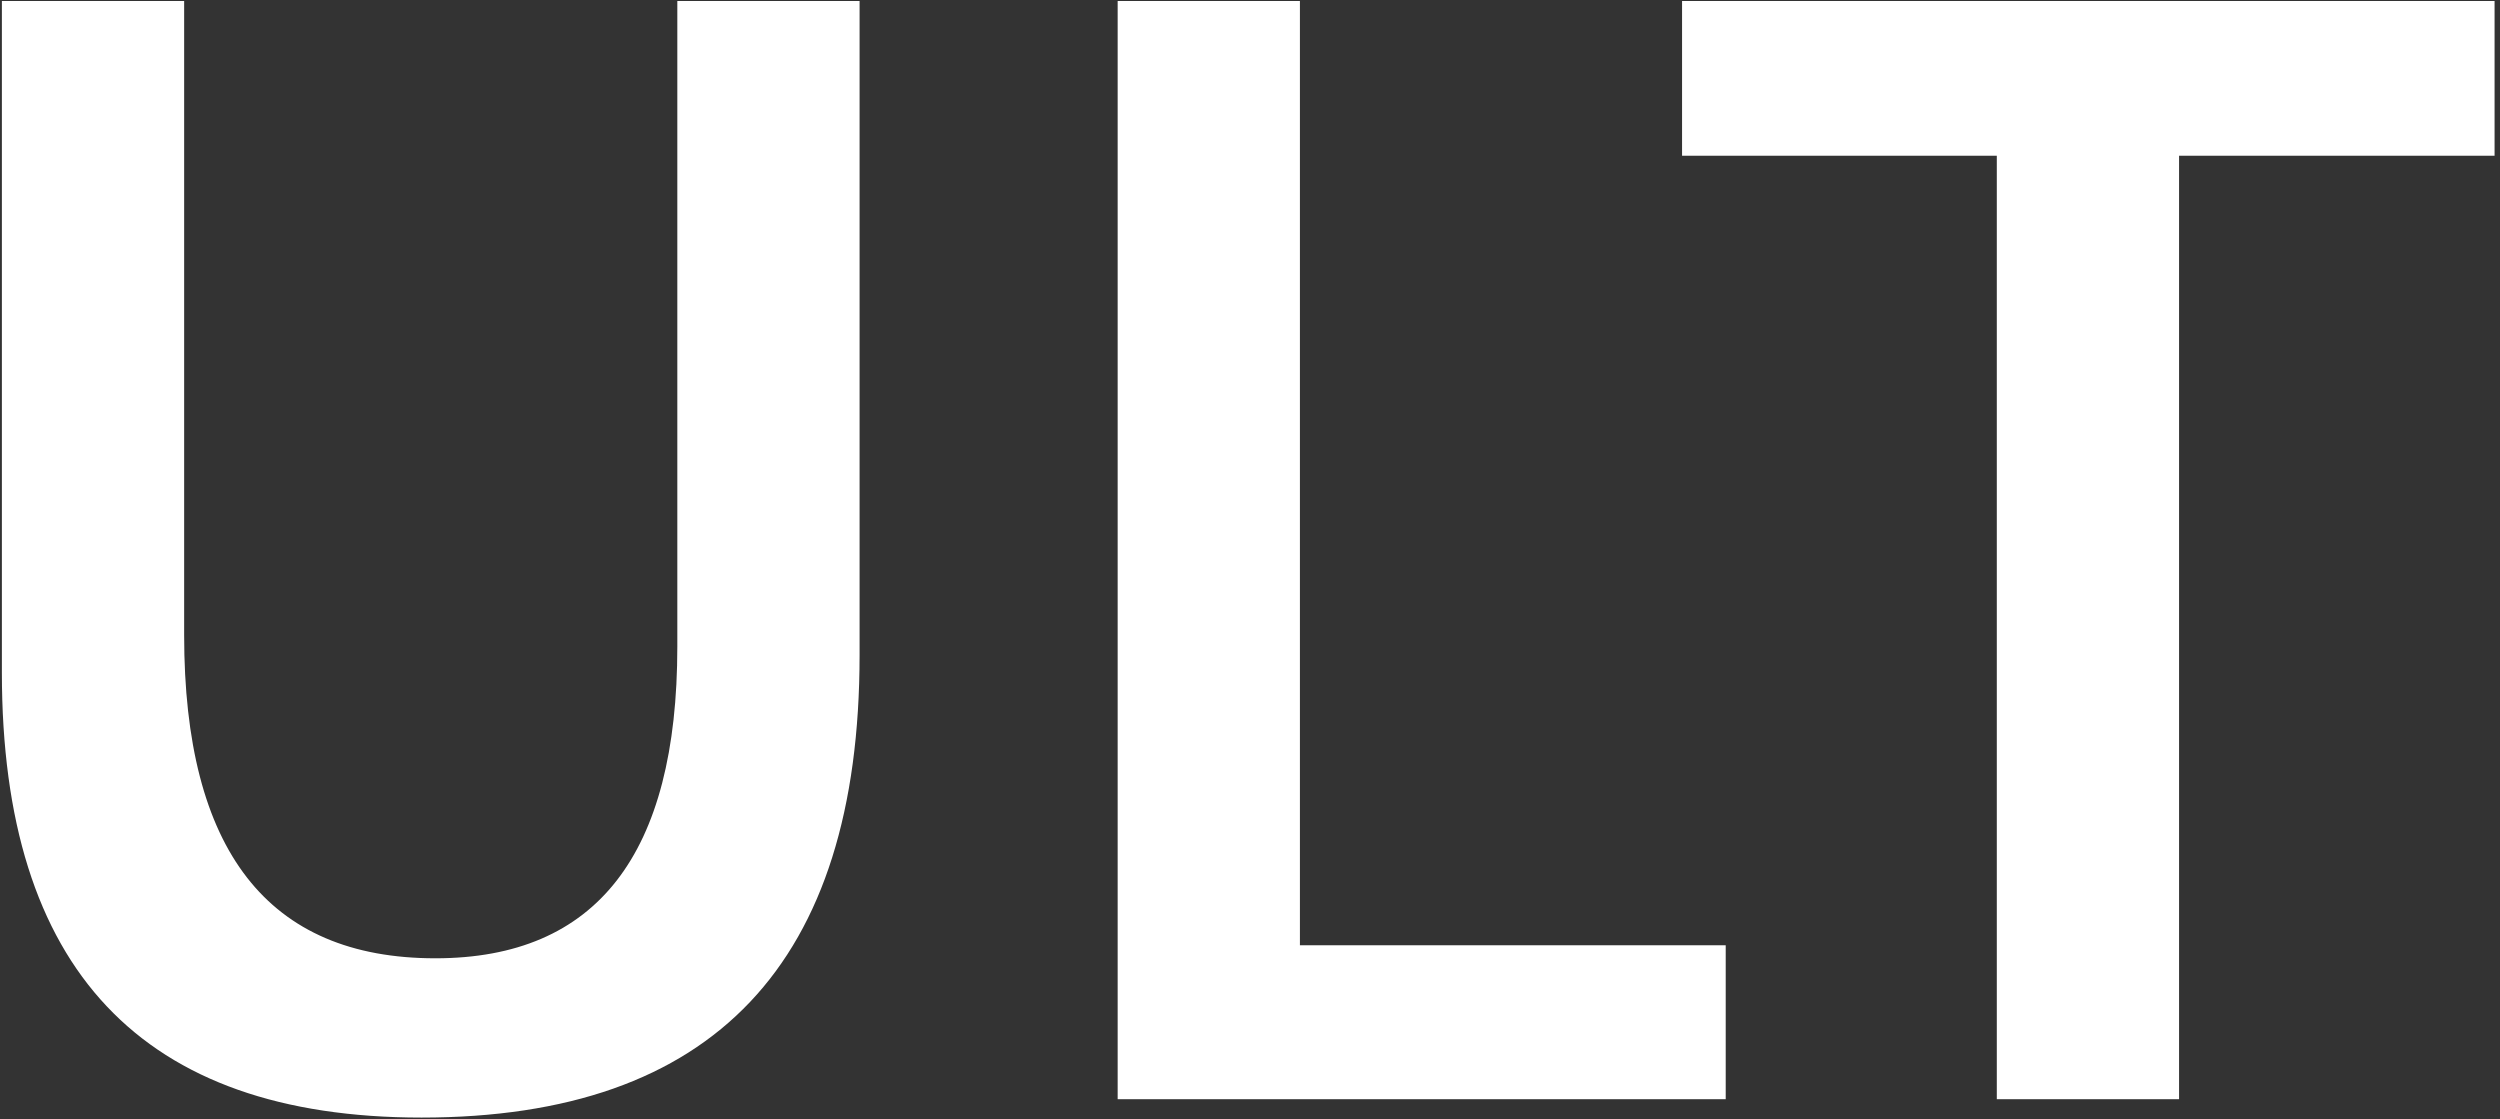 <svg width="373" height="167" viewBox="0 0 373 167" fill="none" xmlns="http://www.w3.org/2000/svg">
<rect x="0" y="0" width="373" height="167" fill="#333333" stroke="none"/>
<path d="M128.25 97.731C128.25 143.738 106.465 166.742 62.895 166.742C21.152 166.742 0.281 144.614 0.281 100.358V0.154H27.475V94.76C27.475 126.904 39.967 142.977 64.951 142.977C89.022 142.977 101.057 127.476 101.057 96.474V0.154H128.25V97.731ZM257.476 164H166.755V0.154H193.948V141.034H257.476V164ZM372.19 23.234H325.116V164H297.923V23.234H250.963V0.154H372.19V23.234Z" fill="white"/>
</svg>
